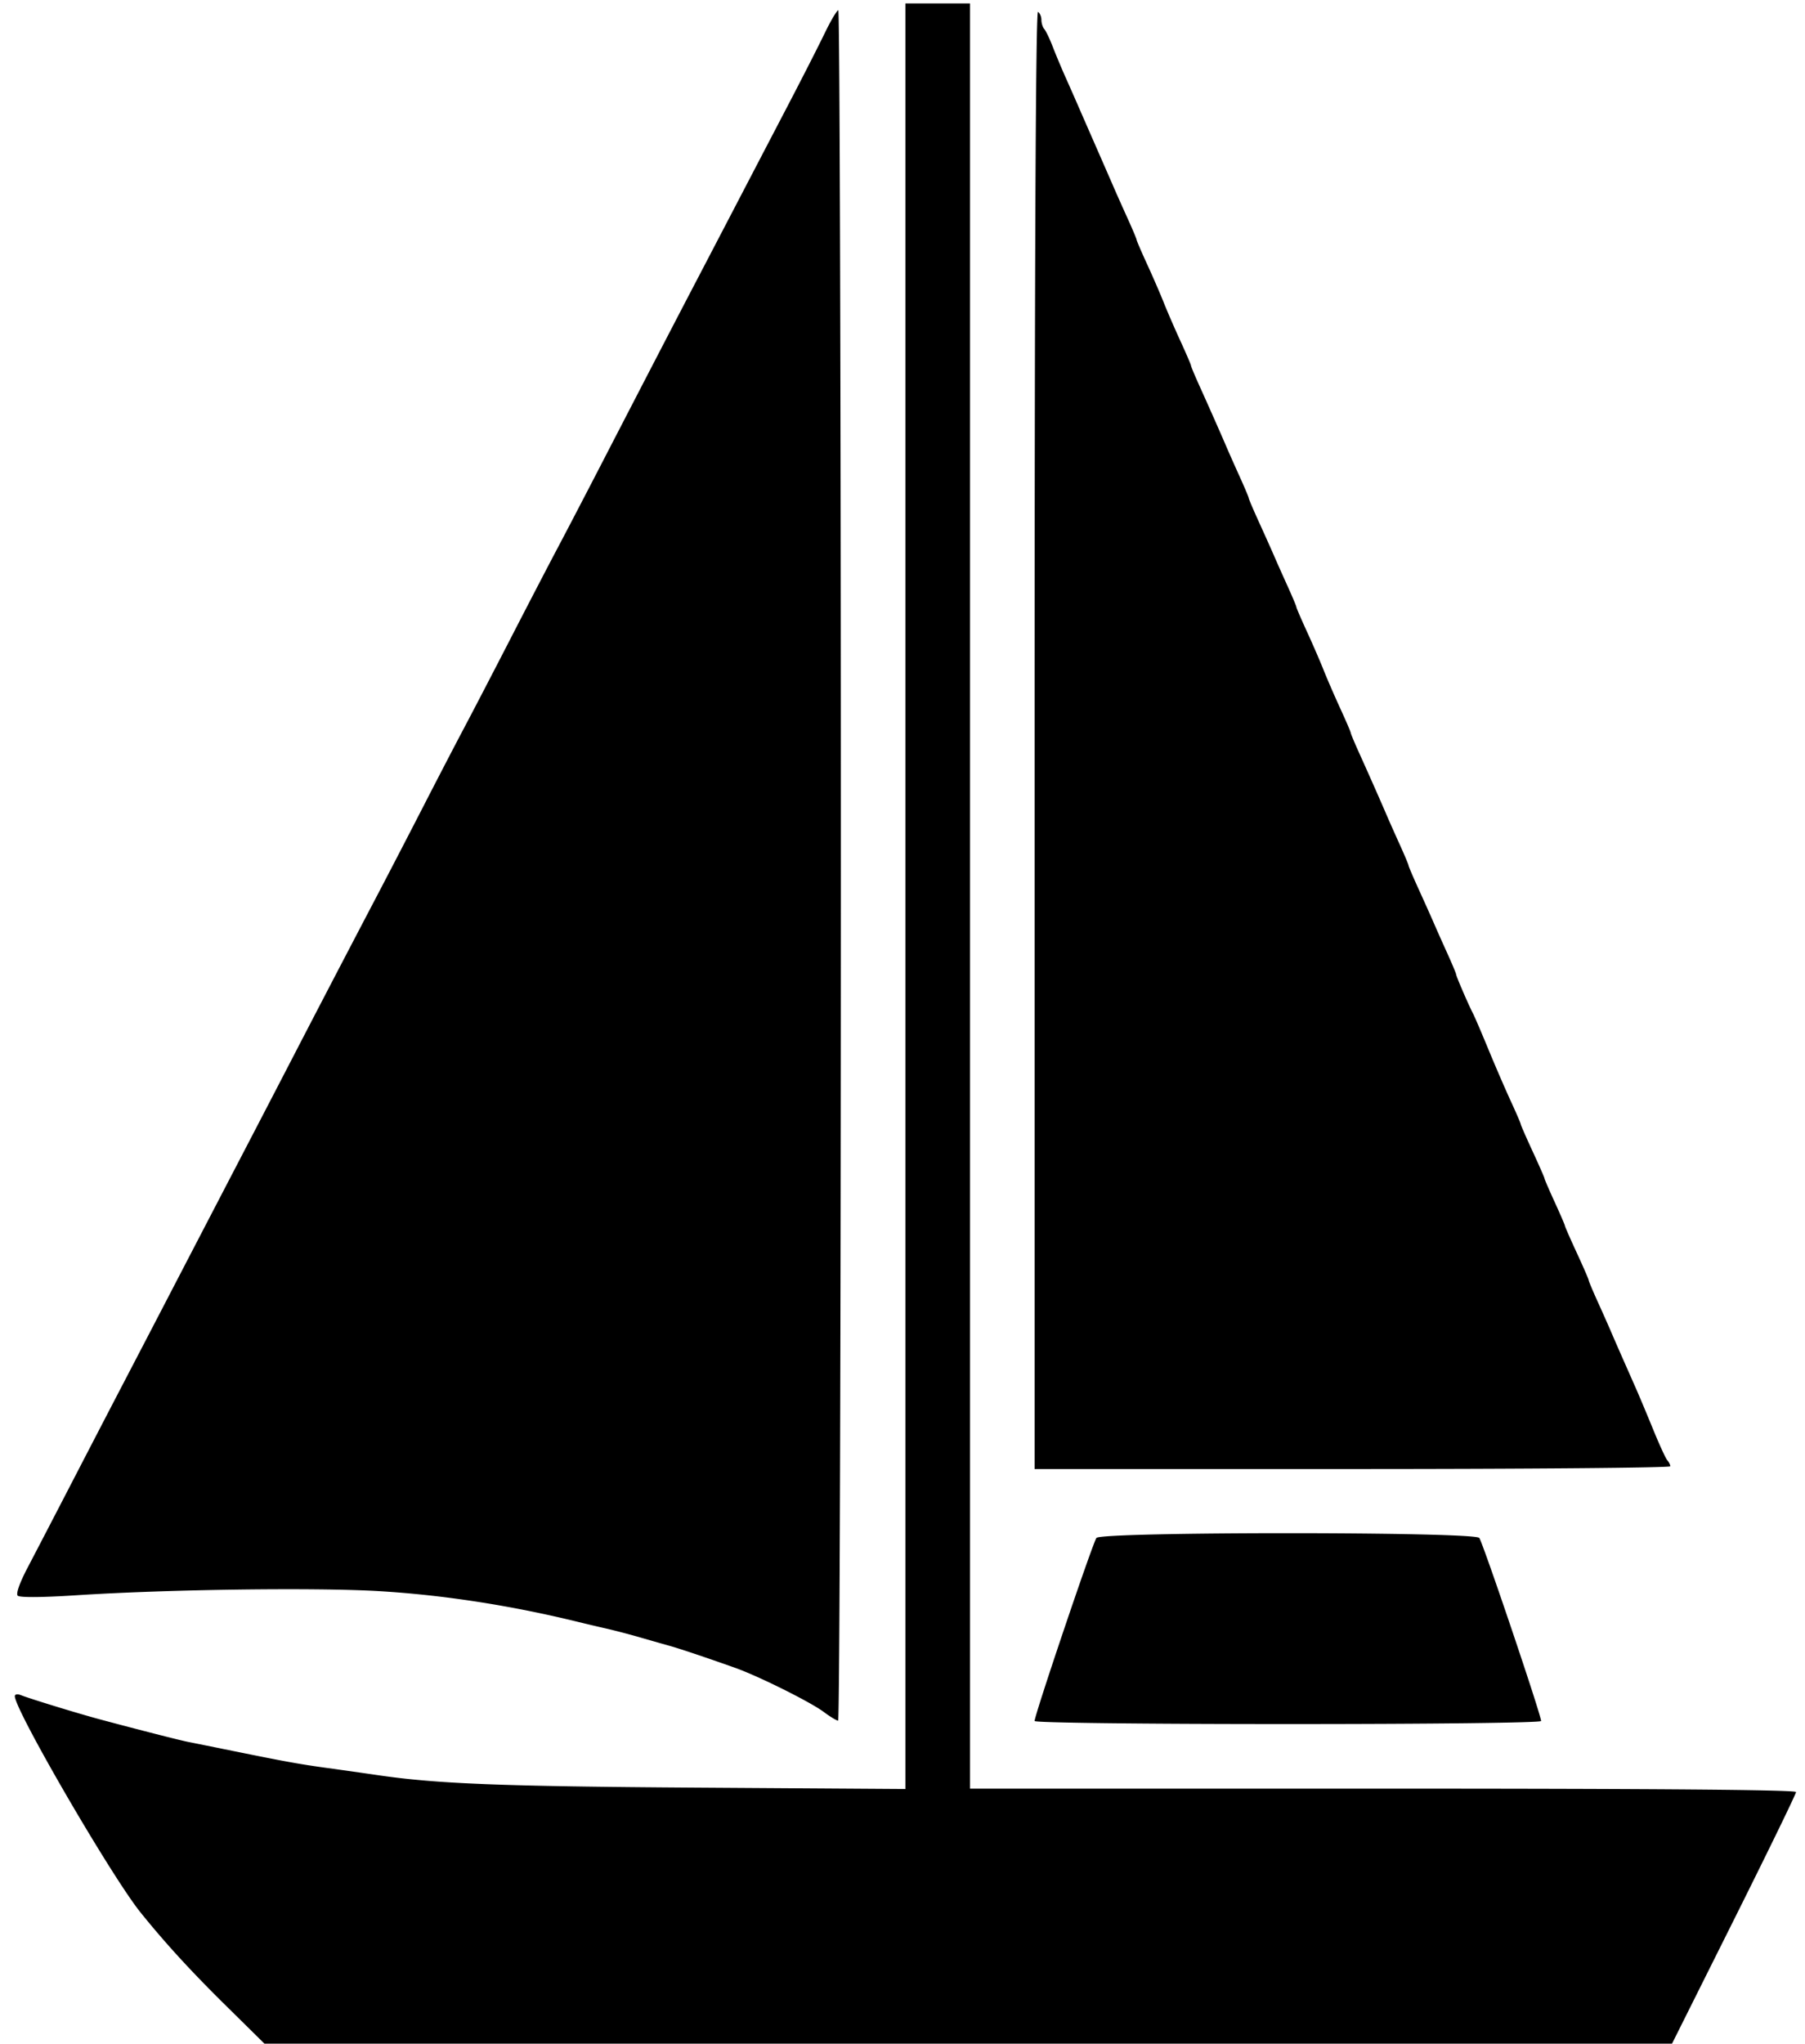<svg xmlns="http://www.w3.org/2000/svg" viewBox="0 0 531 601">
  <path d="M66.063 589.422c-9.984-9.846-17.654-18.229-24.745-27.046-8.542-10.62-36.955-59.493-36.955-63.566 0-.577.765-.717 1.75-.32 2.56 1.03 16.88 5.42 23.25 7.128 11.296 3.028 23.581 6.167 26 6.641 1.375.27 7.225 1.45 13 2.623 15.885 3.225 19.832 3.938 28 5.057 4.125.565 10.65 1.49 14.5 2.055 17.66 2.593 36.124 3.323 93.75 3.707l61.75.41V1h19v525h121.5c80.042 0 121.5.34 121.5.996 0 .548-8.21 17.423-18.243 37.5L491.876 601H77.803zm238.3-83.317c0-1.791 17.174-52.609 18.195-53.839 1.536-1.851 111.075-1.851 112.611 0 1.021 1.23 18.194 52.048 18.194 53.839 0 .519-31.32.895-74.5.895-43.178 0-74.5-.376-74.5-.895zm-62.055-2.678c-3.891-2.908-19.144-10.503-25.945-12.92-8.734-3.104-16.534-5.72-19.5-6.539a901.437 901.437 0 01-8.5-2.426c-3.025-.878-7.525-2.056-10-2.618a553.19 553.19 0 01-8-1.884c-19.855-4.891-40.053-8.016-59-9.127-18.773-1.102-62.22-.508-88.857 1.215-10.12.655-16.712.702-17.29.125-.577-.577.55-3.758 2.957-8.343 2.14-4.075 7.85-15.06 12.69-24.41S32.361 414.325 35.66 408a20023.8 20023.8 0 0011.976-23 60439.71 60439.71 0 0125.226-48.5c3.152-6.05 9.11-17.525 13.24-25.5 7.893-15.24 15.177-29.21 25.42-48.75 3.386-6.463 9.392-18.05 13.345-25.75 3.954-7.7 9.219-17.825 11.7-22.5 2.482-4.675 8.682-16.6 13.778-26.5 5.096-9.9 11.176-21.6 13.512-26 2.336-4.4 7.621-14.525 11.745-22.5 14.497-28.033 23.088-44.597 28.268-54.5 2.876-5.5 8.75-16.75 13.05-25 4.301-8.25 11.11-21.3 15.13-29 4.02-7.7 8.773-17.029 10.561-20.73 1.788-3.702 3.589-6.74 4.001-6.75.413-.011.75 113.155.75 251.48s-.362 251.5-.805 251.5c-.444 0-2.356-1.158-4.25-2.573zm62.055-285.986c0-142.785.335-214.352 1-213.941.55.34 1 1.401 1 2.359s.383 2.168.85 2.691c.467.522 1.58 2.843 2.475 5.157.894 2.315 2.589 6.365 3.767 9a1020.43 1020.43 0 013.444 7.793c.716 1.65 3.175 7.275 5.464 12.5 2.29 5.225 4.747 10.85 5.461 12.5.715 1.65 2.478 5.6 3.92 8.777 1.44 3.178 2.62 5.98 2.62 6.225 0 .246 1.398 3.497 3.108 7.223 1.71 3.726 3.91 8.8 4.891 11.275.981 2.475 3.183 7.549 4.892 11.275 1.71 3.726 3.108 6.977 3.108 7.223 0 .246 1.074 2.822 2.386 5.725 2.94 6.505 6.388 14.293 8.091 18.277.706 1.65 2.462 5.6 3.903 8.777 1.441 3.178 2.62 5.98 2.62 6.225 0 .246 1.39 3.497 3.088 7.223 1.698 3.726 3.669 8.125 4.38 9.775.71 1.65 2.471 5.6 3.912 8.777 1.441 3.178 2.62 5.98 2.62 6.225 0 .246 1.399 3.497 3.109 7.223s3.91 8.8 4.891 11.275c.981 2.475 3.183 7.549 4.892 11.275 1.71 3.726 3.108 6.977 3.108 7.223 0 .246 1.074 2.822 2.386 5.725 2.94 6.505 6.388 14.293 8.091 18.277.706 1.65 2.462 5.6 3.903 8.777 1.441 3.178 2.62 5.98 2.62 6.225 0 .246 1.39 3.497 3.088 7.223 1.698 3.726 3.669 8.125 4.38 9.775.71 1.65 2.471 5.6 3.912 8.777 1.441 3.178 2.62 5.995 2.62 6.261 0 .528 3.655 8.984 4.996 11.56.458.88 2.485 5.605 4.505 10.5 2.02 4.896 4.984 11.746 6.586 15.222 1.602 3.476 2.913 6.511 2.913 6.746 0 .234 1.575 3.835 3.5 8.003 1.925 4.167 3.5 7.758 3.5 7.979 0 .221 1.35 3.35 3 6.952 1.65 3.603 3 6.73 3 6.952 0 .221 1.575 3.812 3.5 7.98 1.925 4.167 3.5 7.787 3.5 8.045s1.18 3.068 2.62 6.246c1.442 3.177 3.198 7.127 3.903 8.777.706 1.65 2.227 5.137 3.38 7.75l3.974 9c1.033 2.337 3.347 7.85 5.143 12.25 1.797 4.4 3.652 8.427 4.123 8.95.472.522.857 1.31.857 1.75 0 .44-42.075.8-93.5.8h-93.5z"/>
</svg>

